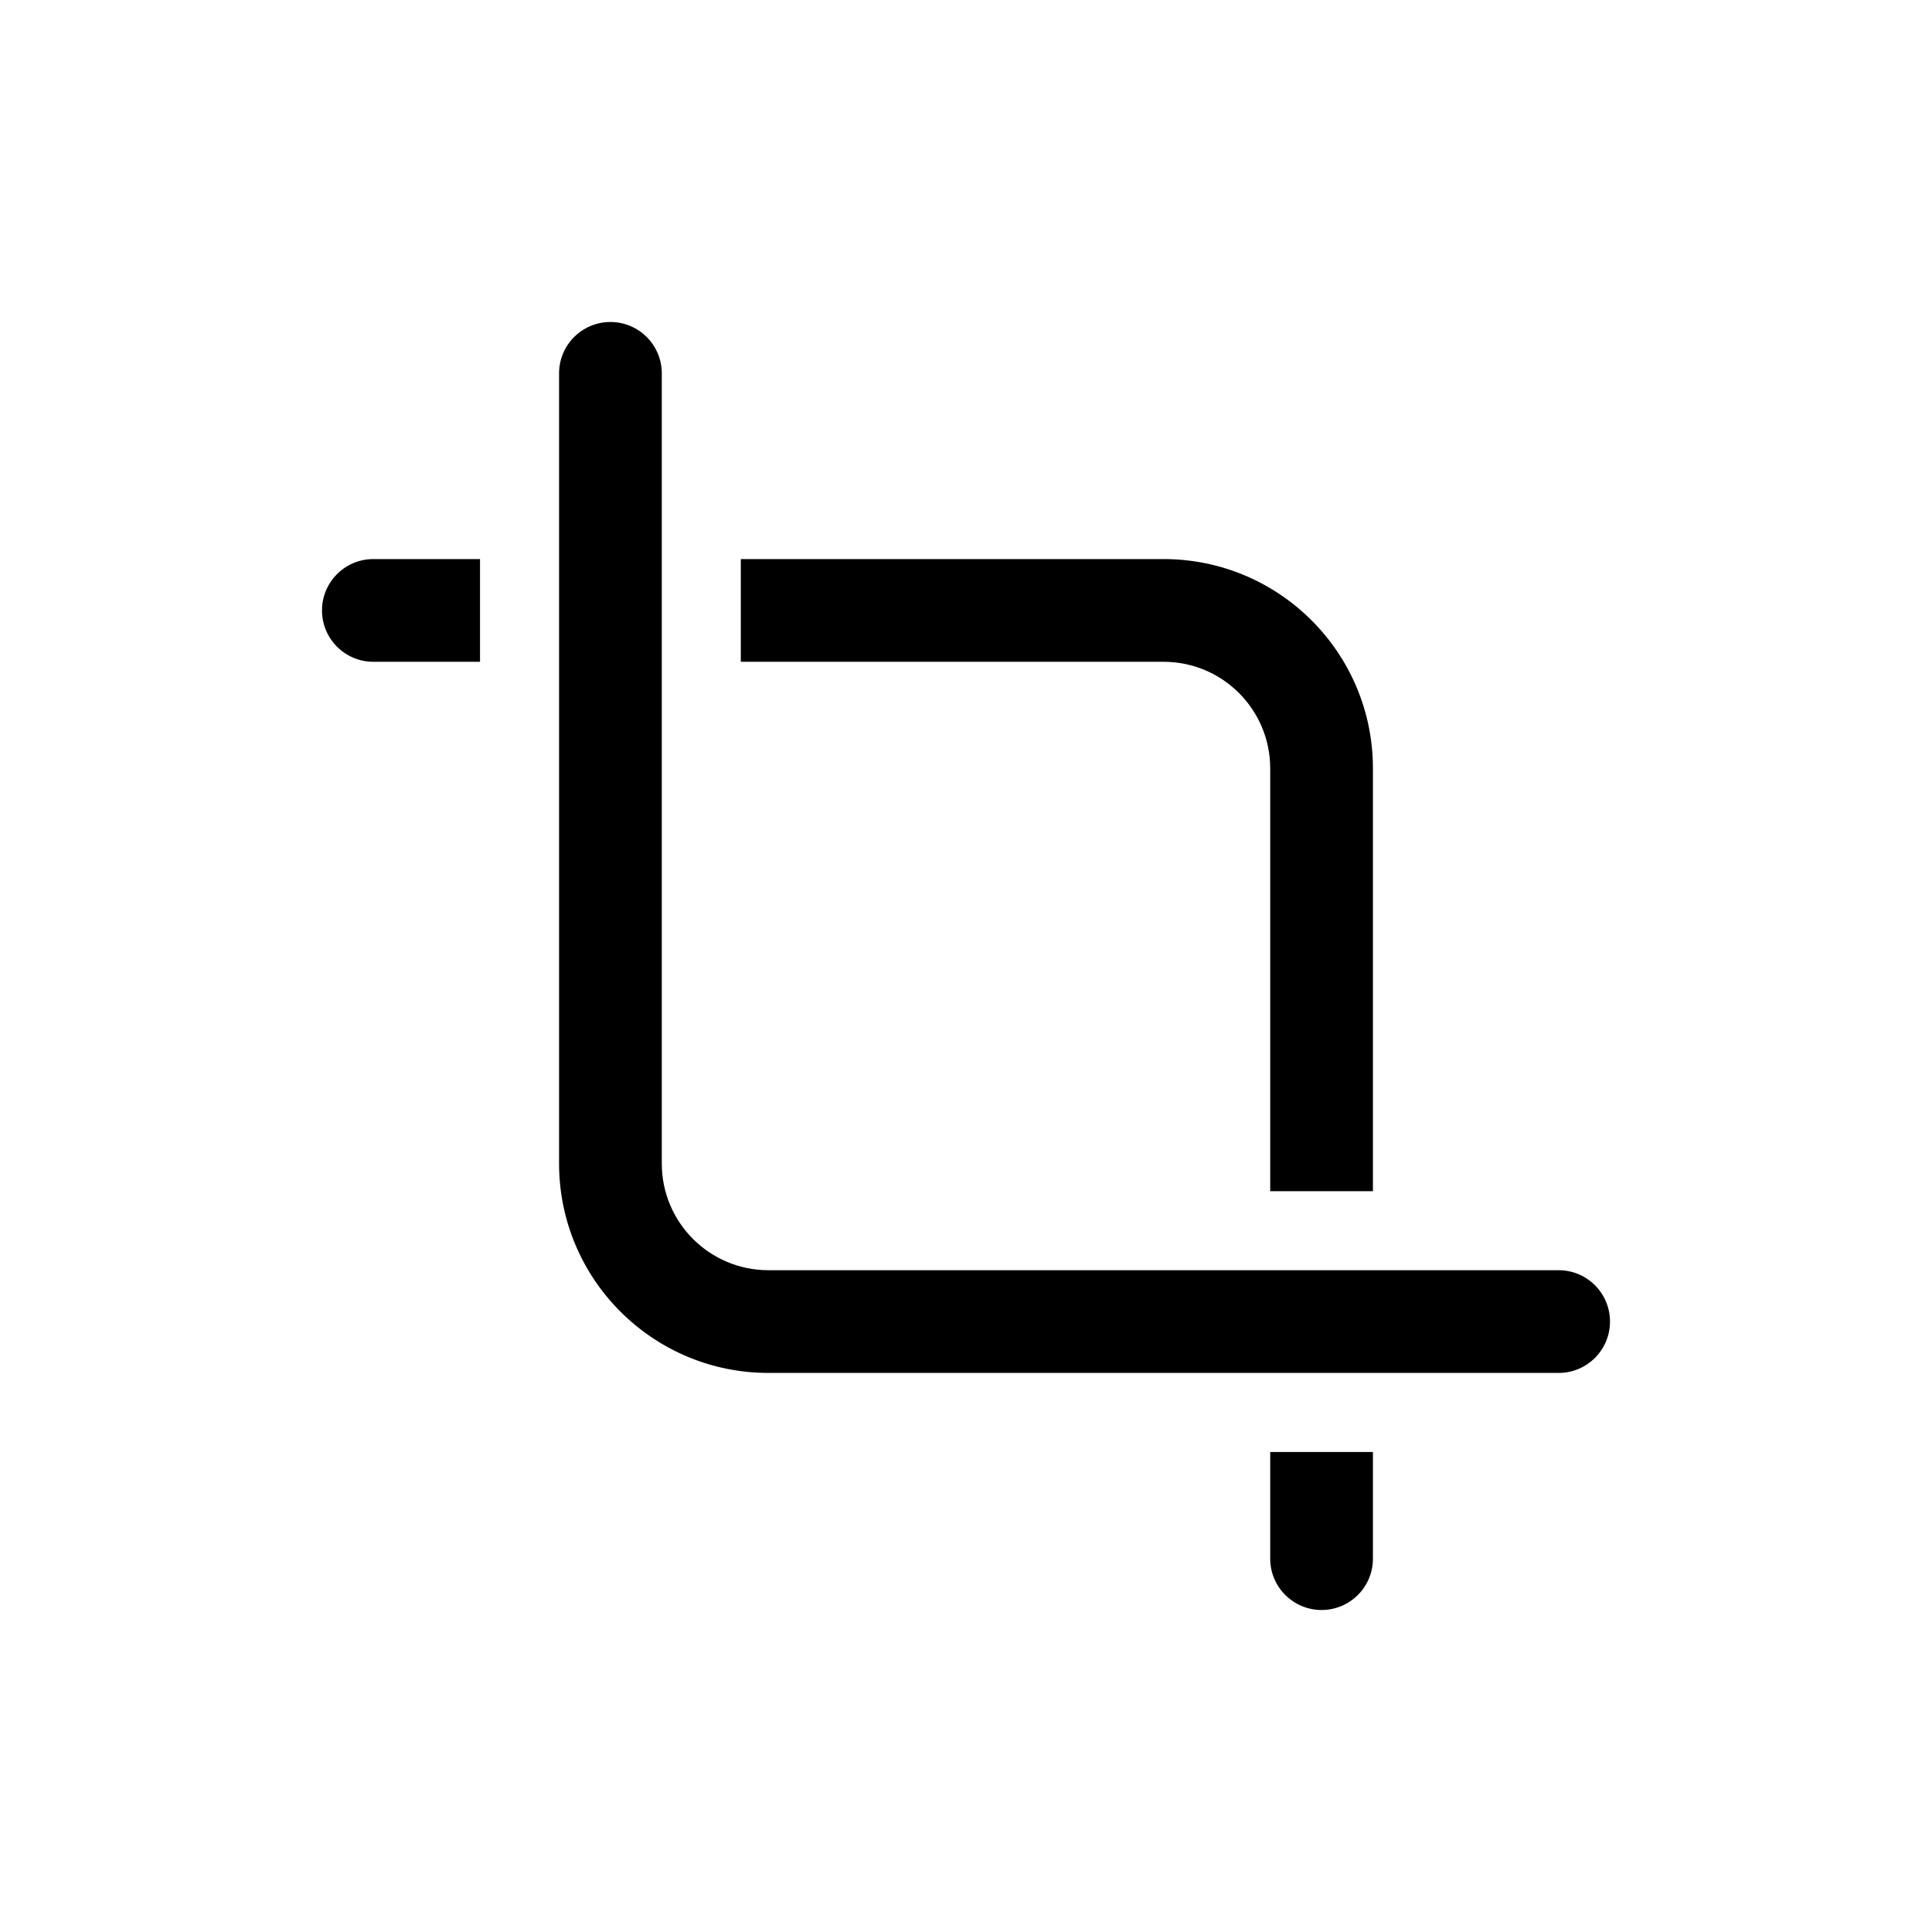 <svg width="48" height="48" viewBox="0 0 48 48" fill="none" xmlns="http://www.w3.org/2000/svg">
<path d="M16.442 9.276C16.442 8.571 15.87 8 15.166 8C14.461 8 13.89 8.571 13.89 9.276V28.908C13.89 31.781 16.219 34.11 19.092 34.11H38.724C39.429 34.11 40 33.539 40 32.834C40 32.13 39.429 31.558 38.724 31.558H19.092C17.628 31.558 16.442 30.372 16.442 28.908V9.276Z" fill="black"/>
<path d="M11.926 13.89H9.276C8.571 13.89 8 14.461 8 15.166C8 15.87 8.571 16.442 9.276 16.442H11.926V13.89Z" fill="black"/>
<path d="M31.558 36.074V38.724C31.558 39.429 32.13 40 32.834 40C33.539 40 34.11 39.429 34.11 38.724V36.074H31.558Z" fill="black"/>
<path d="M34.11 29.595V19.092C34.11 16.219 31.781 13.89 28.908 13.89H18.405V16.442H28.908C30.372 16.442 31.558 17.628 31.558 19.092V29.595H34.11Z" fill="black"/>
</svg>
